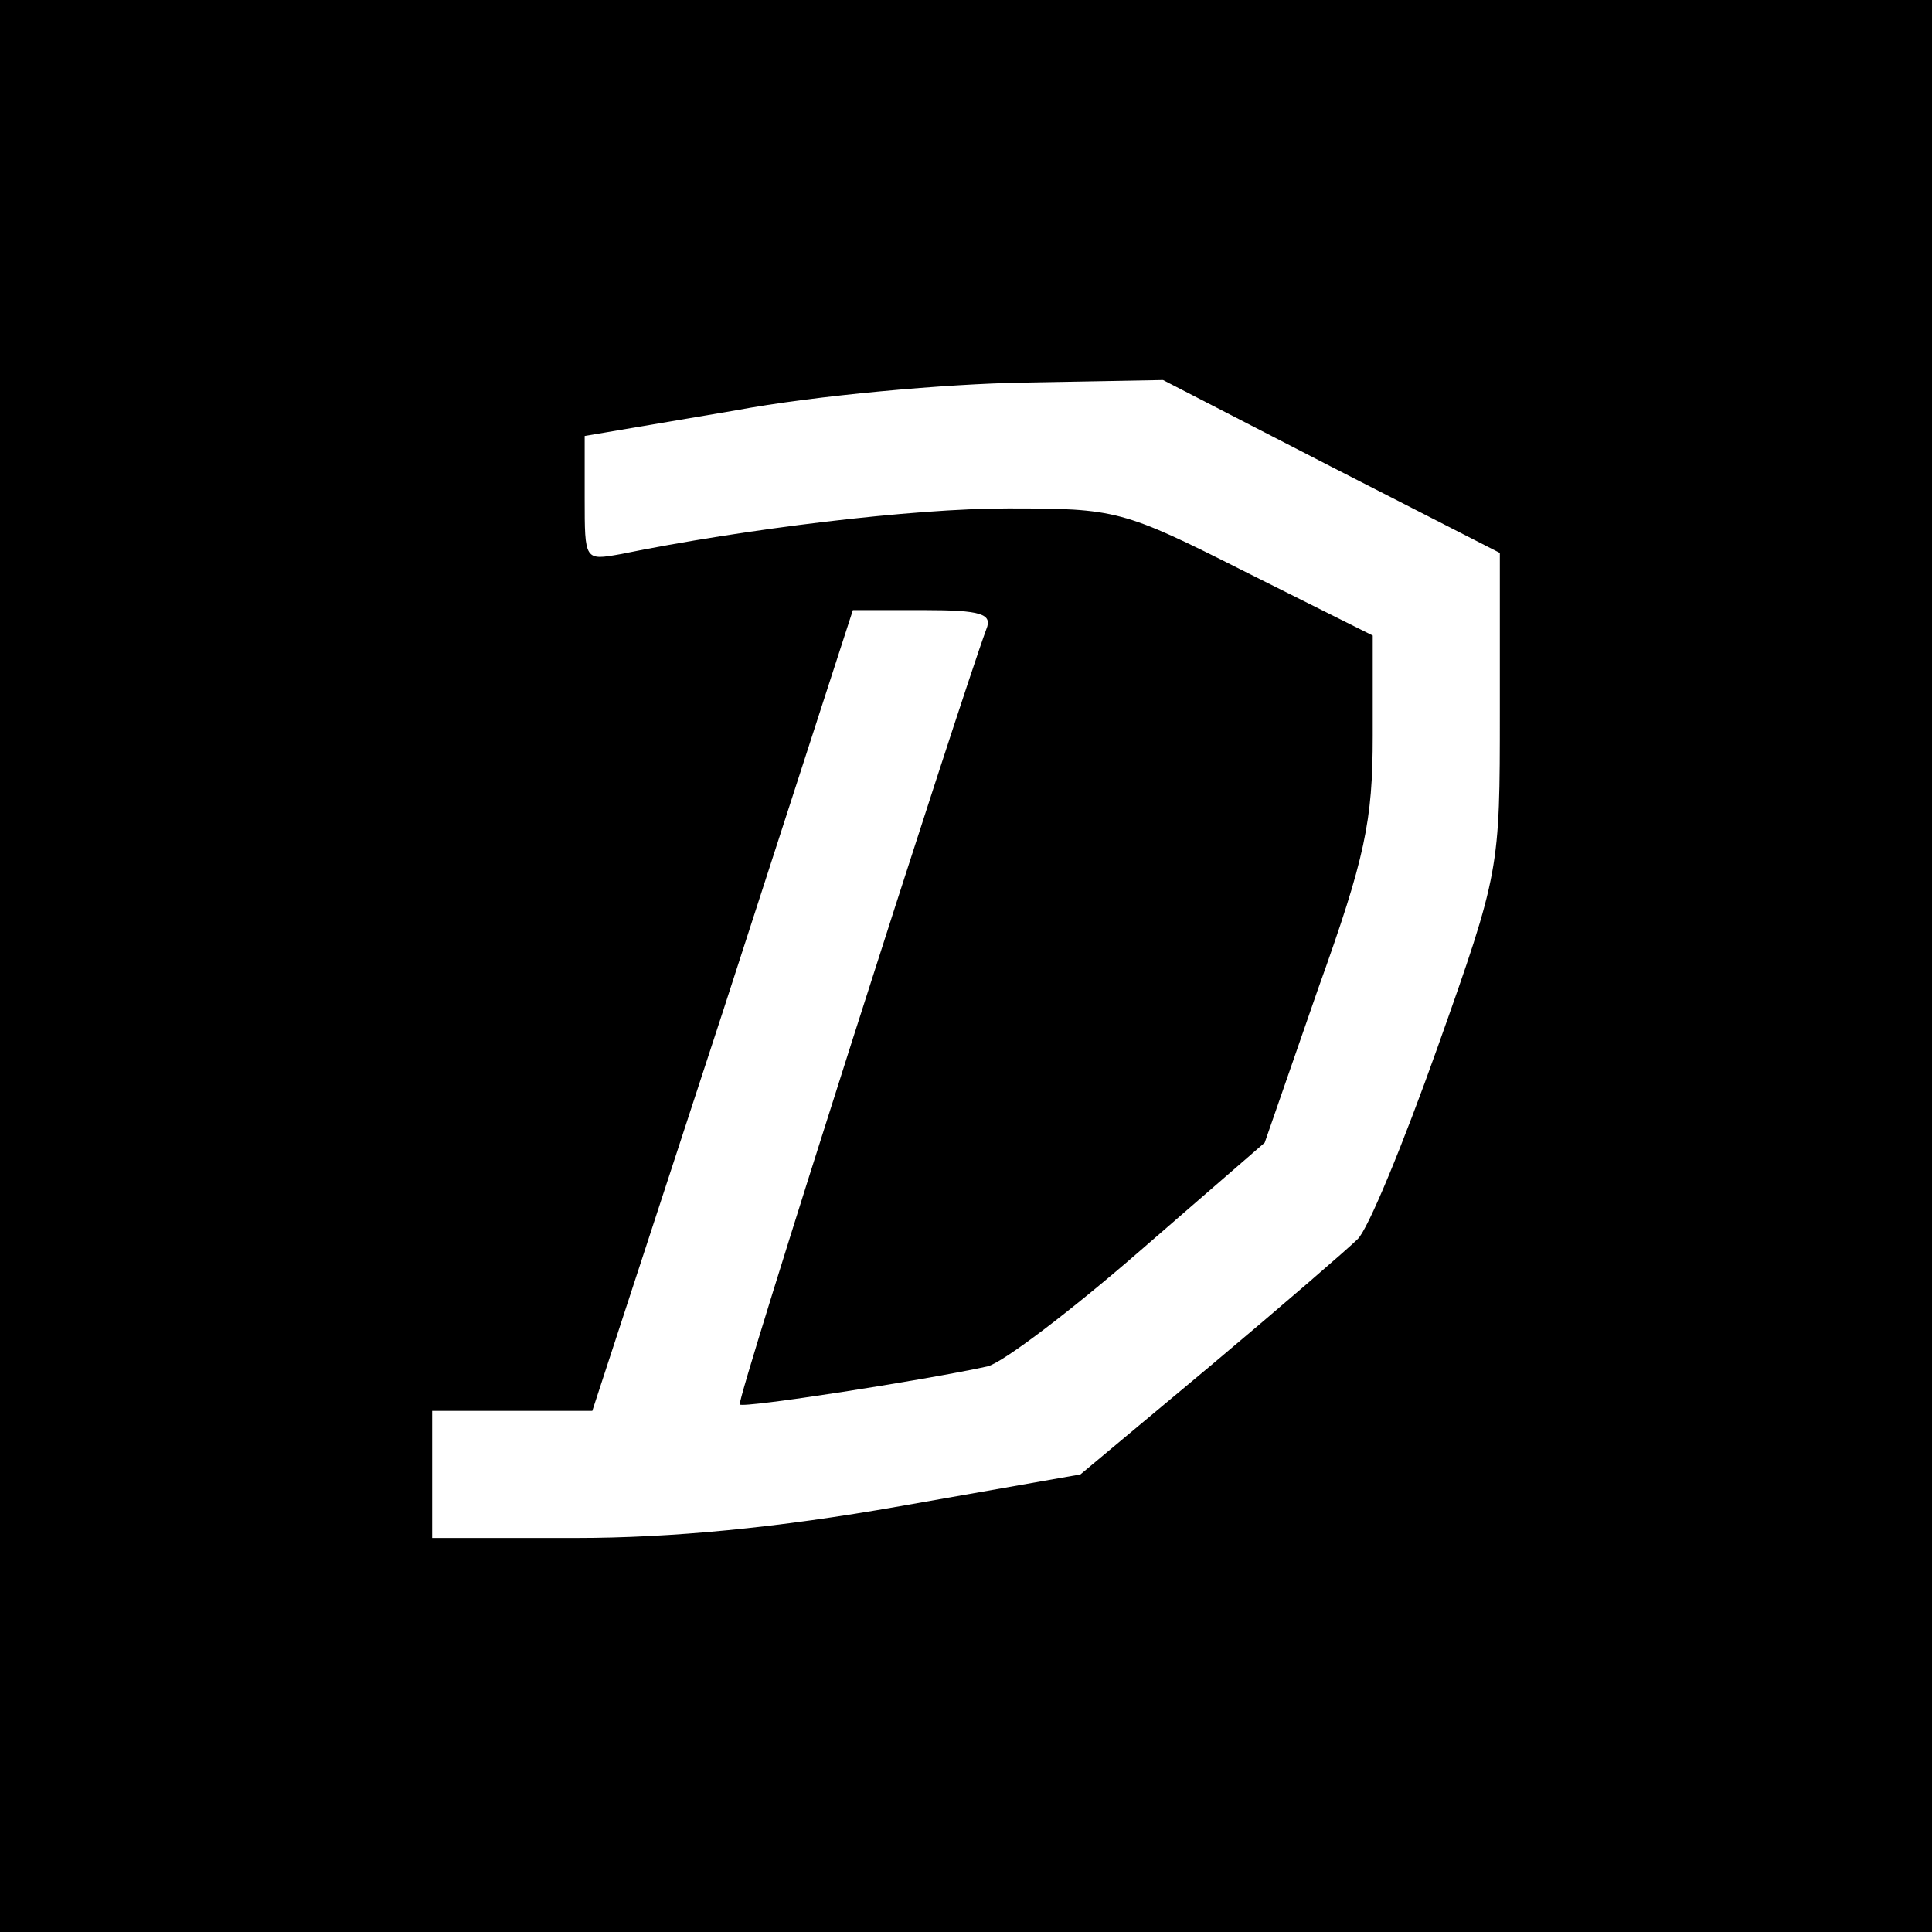 <?xml version="1.0" standalone="no"?>
<!DOCTYPE svg PUBLIC "-//W3C//DTD SVG 20010904//EN"
 "http://www.w3.org/TR/2001/REC-SVG-20010904/DTD/svg10.dtd">
<svg version="1.0" xmlns="http://www.w3.org/2000/svg"
 width="152pt" height="152pt" viewBox="0 0 152 152"
 preserveAspectRatio="xMidYMid meet">
<g transform="translate(0,152) scale(0.1,-0.1)"
fill="#000000" stroke="none">
<path d="M0 760 l0 -760 760 0 760 0 0 760 0 760 -760 0 -760 0 0 -760z m1047
393 l133 -68 0 -125 c0 -124 0 -126 -49 -264 -27 -76 -55 -144 -63 -151 -7 -7
-59 -52 -115 -99 l-103 -86 -142 -25 c-96 -17 -180 -25 -255 -25 l-113 0 0 50
0 50 63 0 63 0 103 315 102 315 56 0 c45 0 54 -3 49 -15 -21 -57 -197 -607
-194 -610 3 -3 145 19 195 30 12 3 66 44 120 91 l98 85 42 121 c37 103 43 132
43 199 l0 79 -100 50 c-97 49 -102 50 -187 50 -75 0 -207 -16 -305 -36 -28 -5
-28 -5 -28 44 l0 49 118 20 c64 12 167 21 227 22 l110 2 132 -68z"/>
</g>
</svg>
